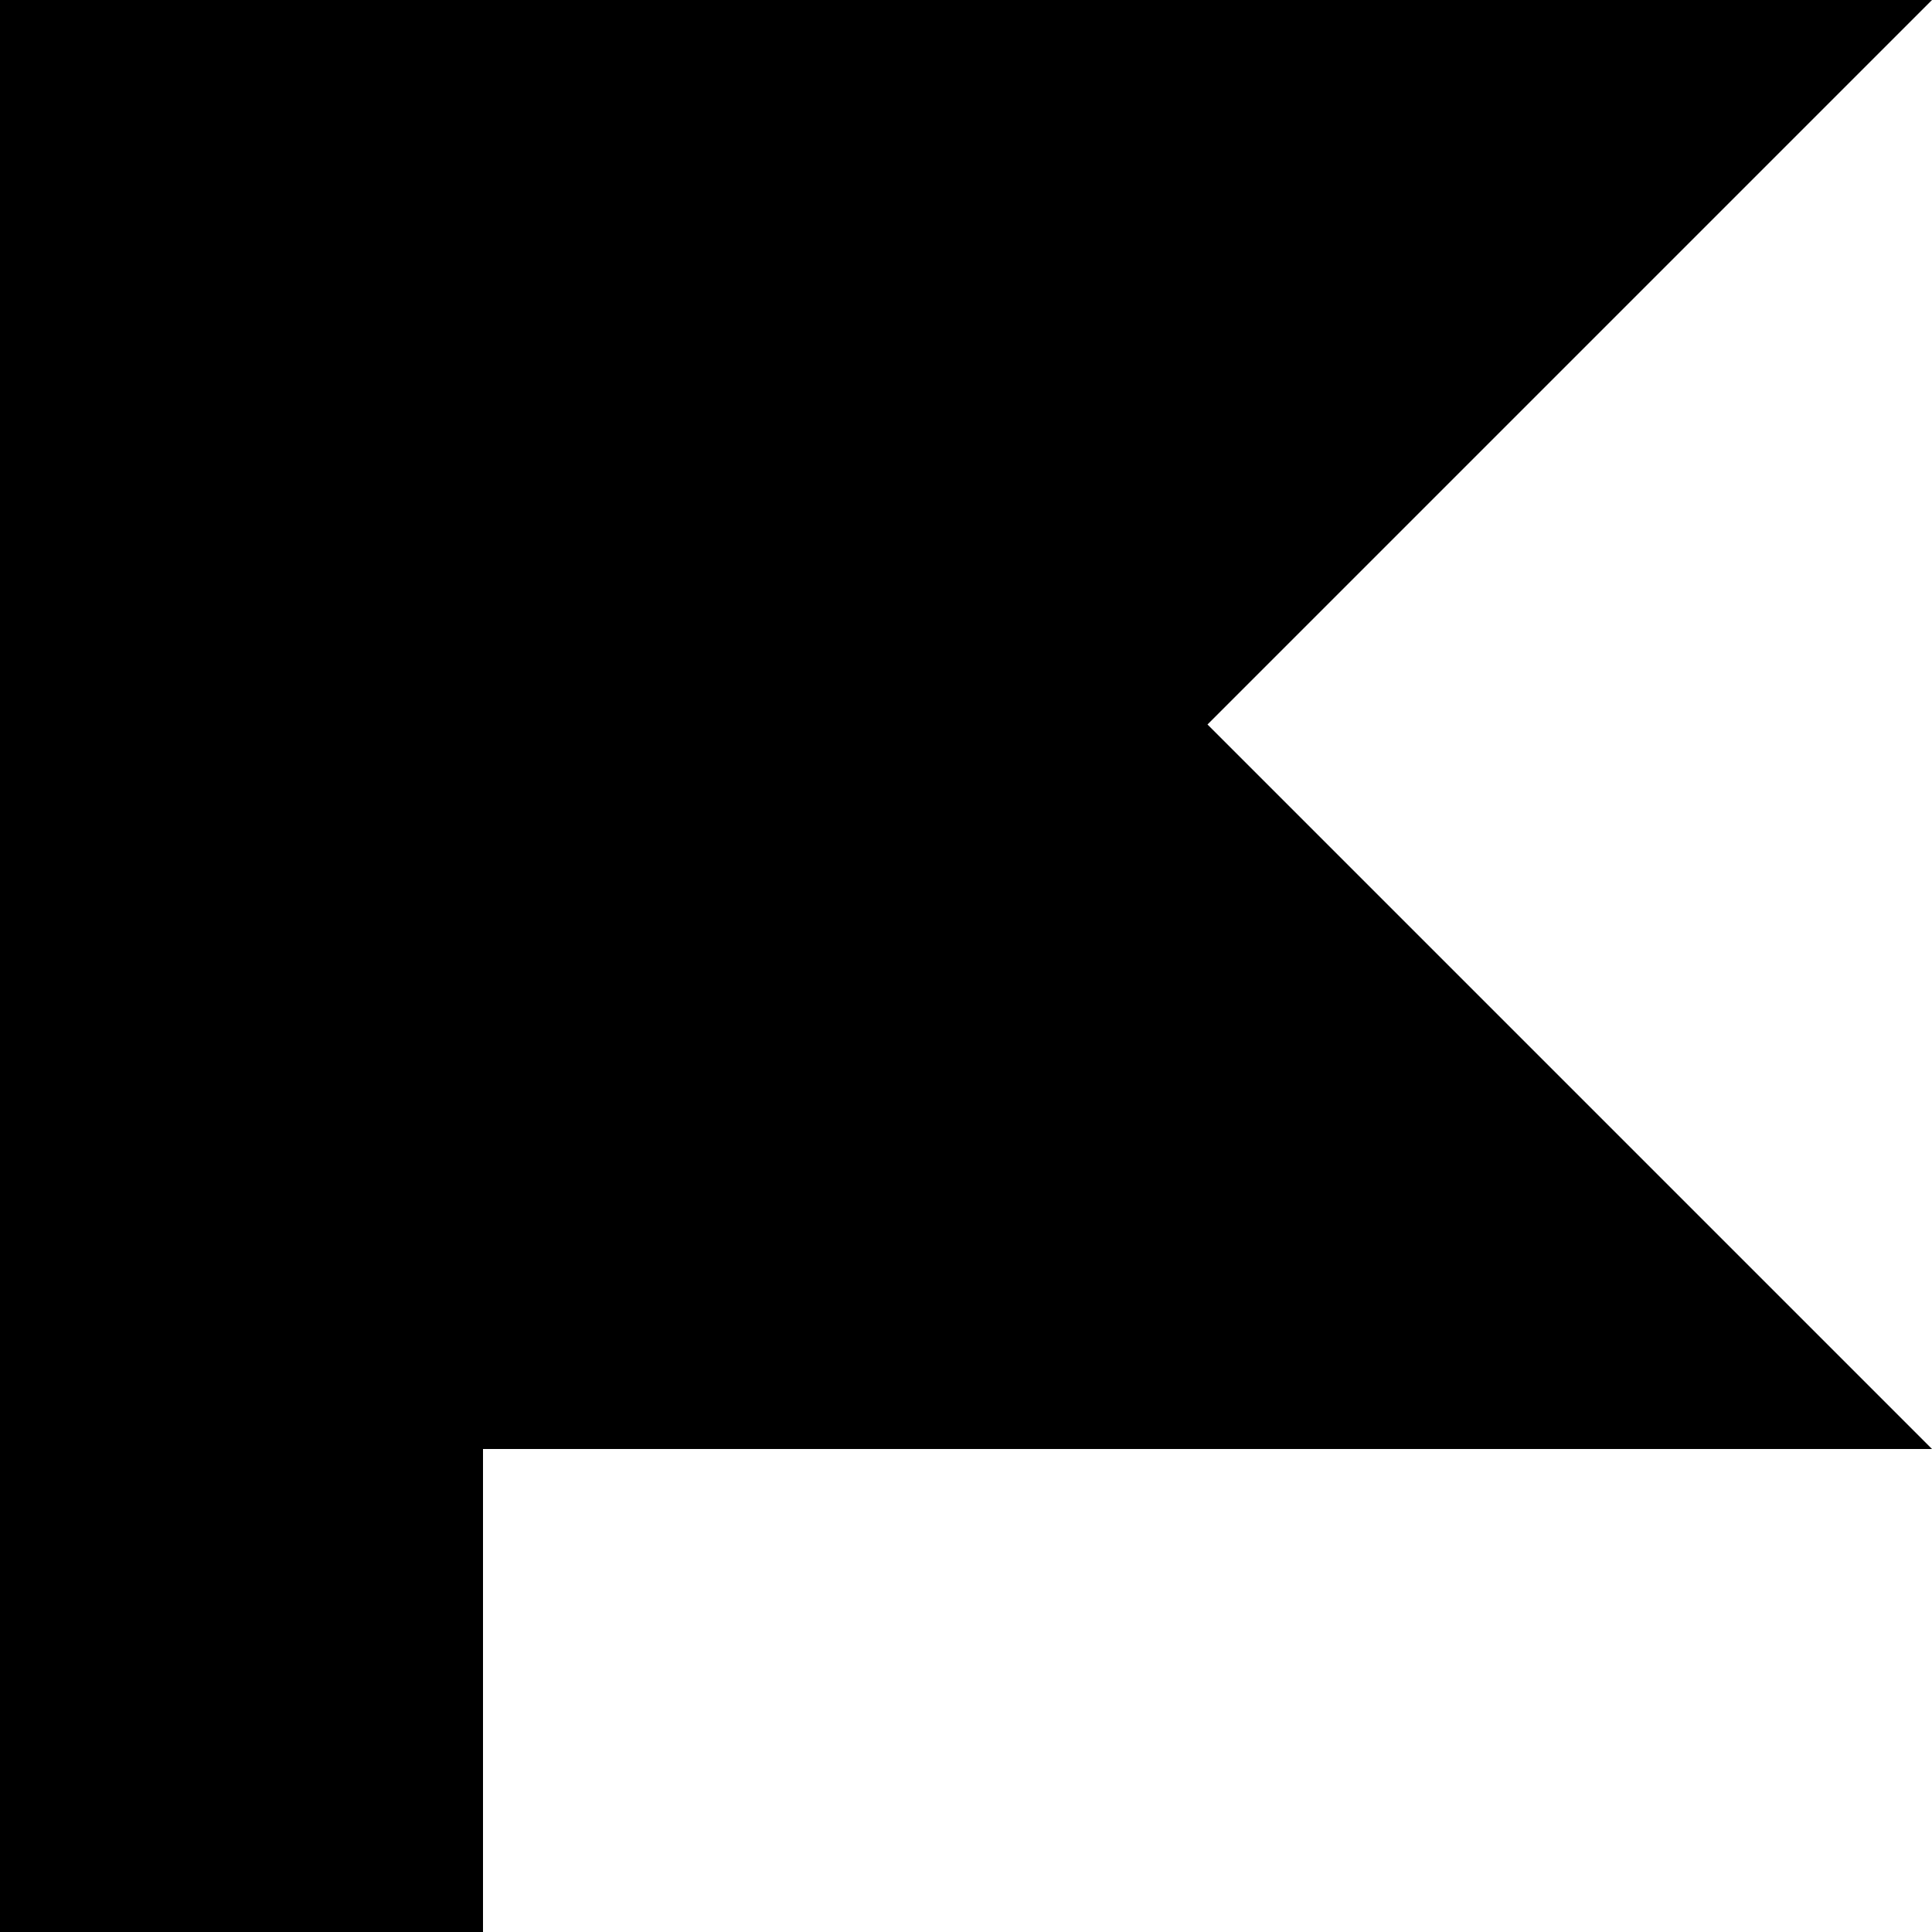 <svg xmlns="http://www.w3.org/2000/svg" fill="none" viewBox="0 0 16 16" id="Flag--Streamline-Block-Free">
  <desc>
    Flag Streamline Icon: https://streamlinehq.com
  </desc>
  <path fill="#000000" d="M16 0H0v16h4v-4h12l-6 -6 6 -6Z" stroke-width="1"></path>
</svg>